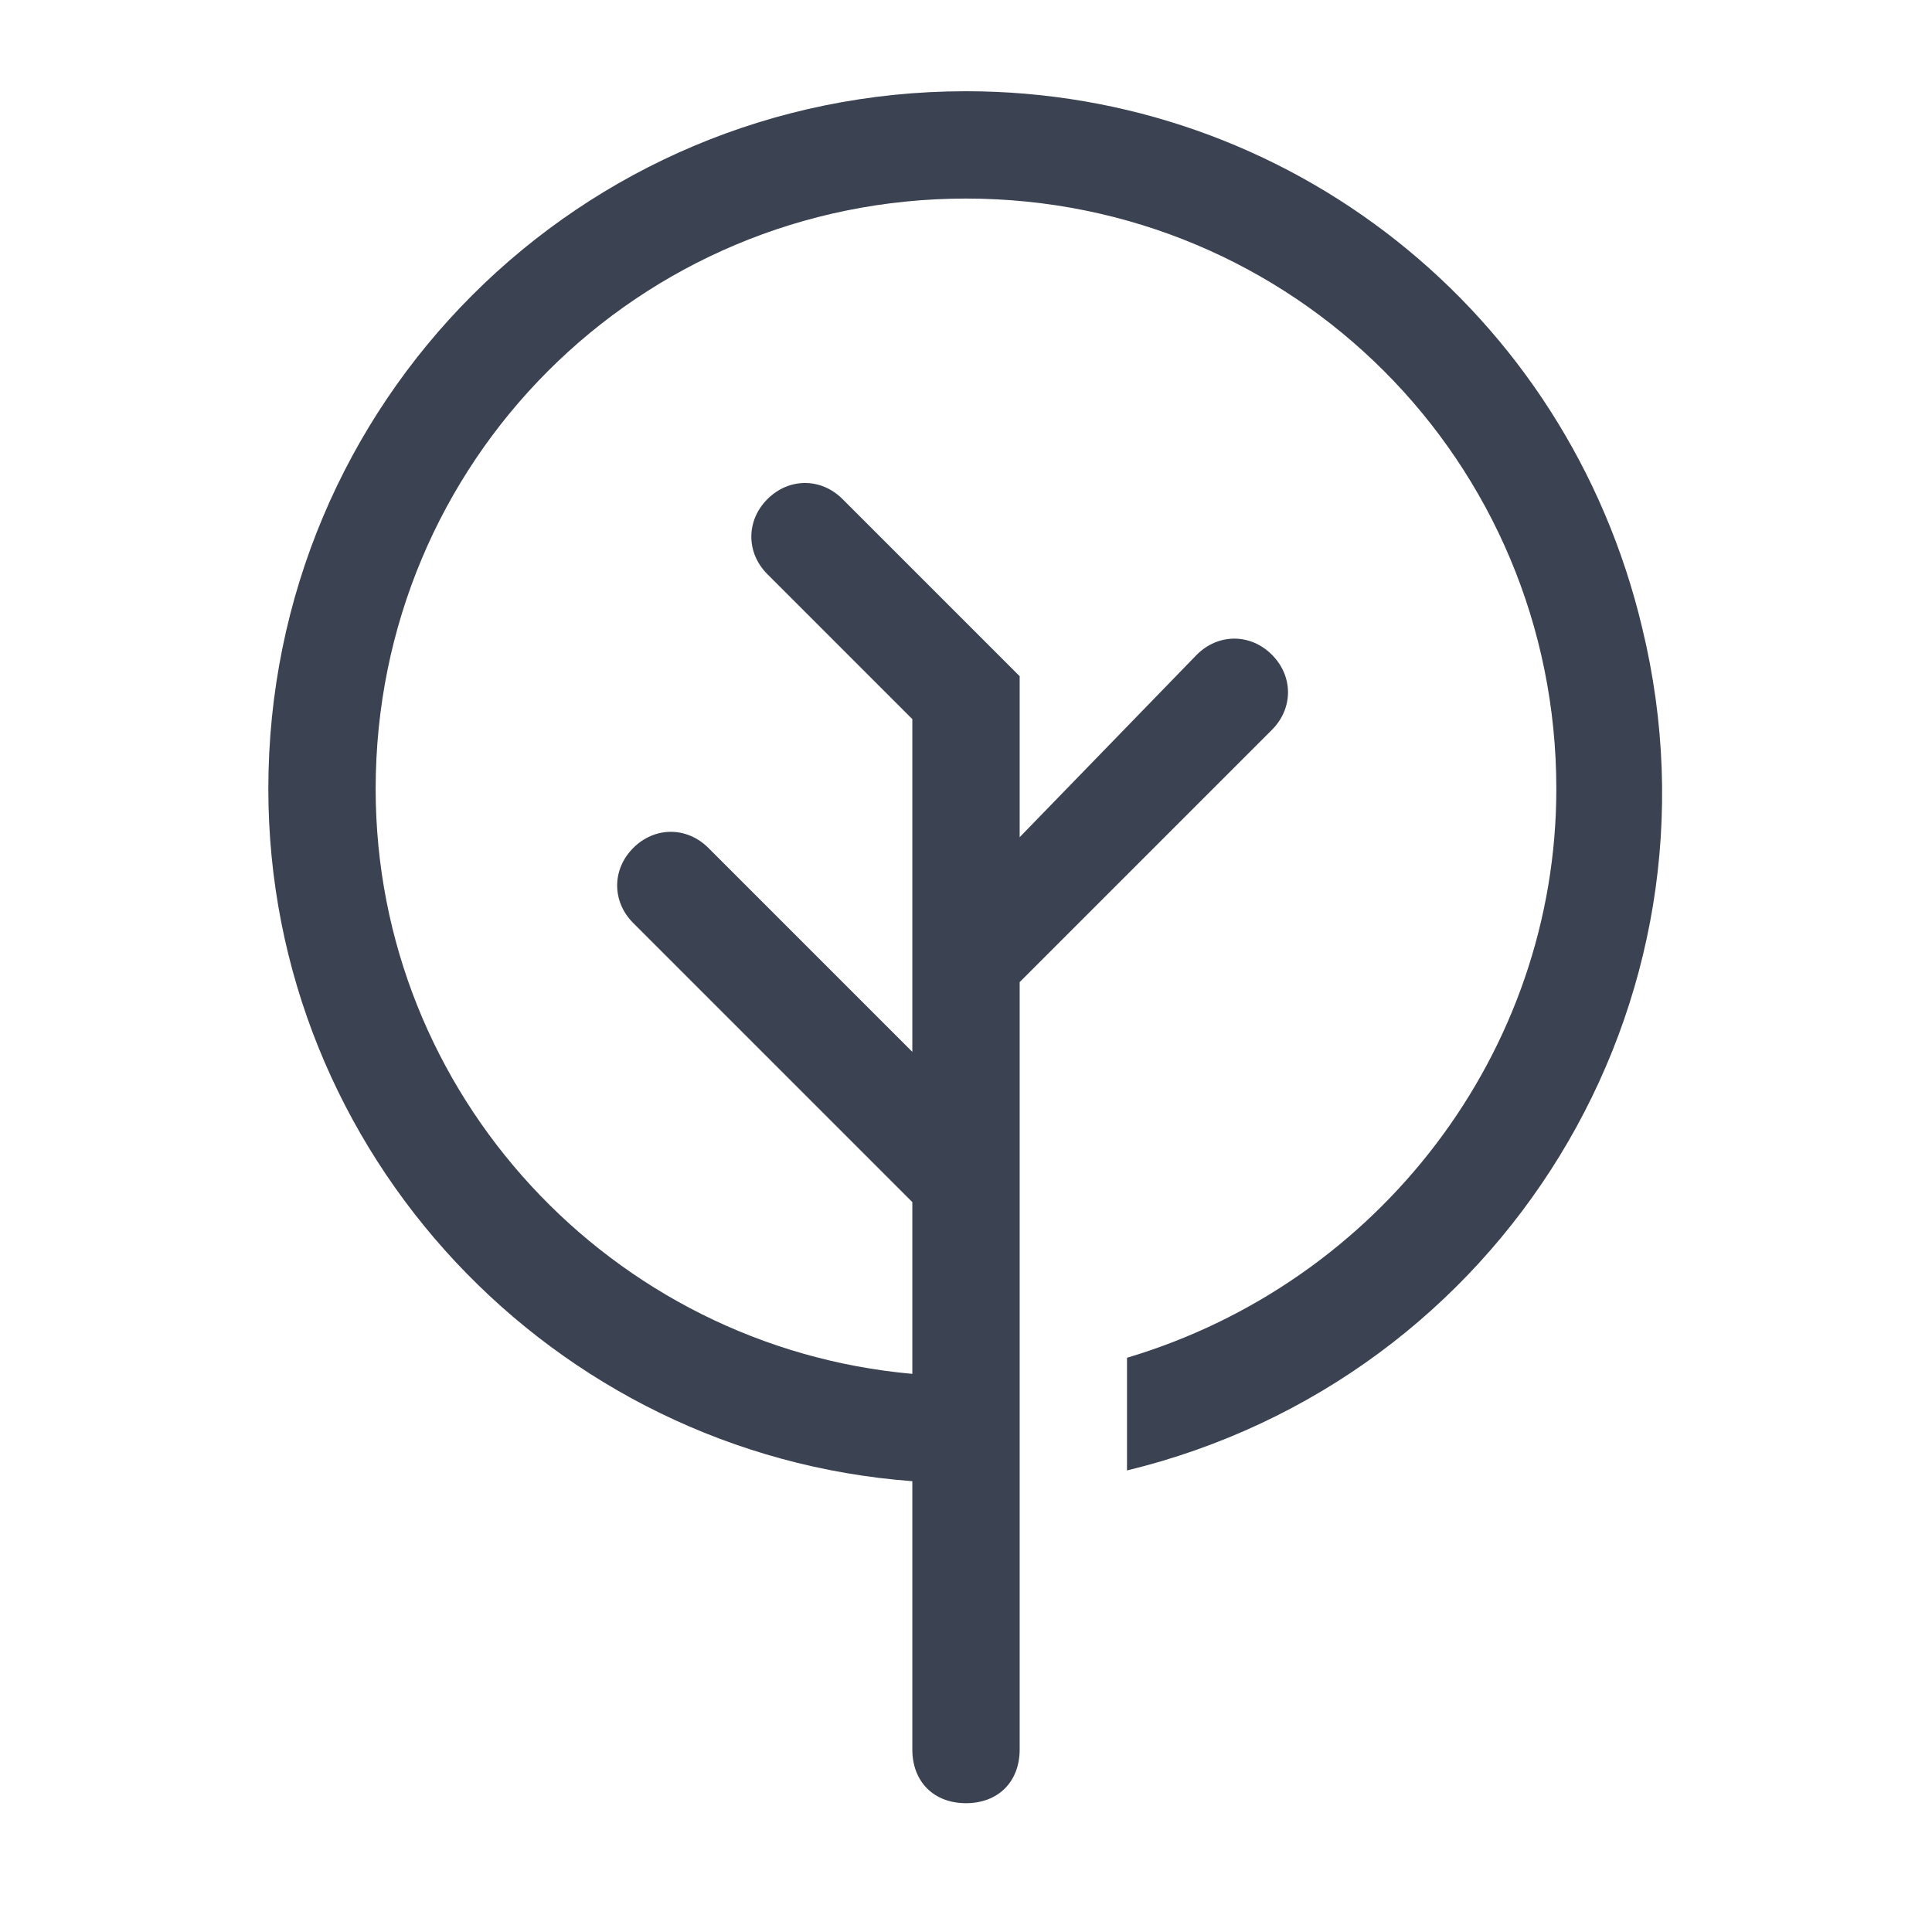 <svg fill="#3b4252" version="1.1" width="36" height="36"  viewBox="0 0 36 36" preserveAspectRatio="xMidYMid meet" xmlns="http://www.w3.org/2000/svg" xmlns:xlink="http://www.w3.org/1999/xlink">
    <title>tree-line</title>
    <path d="M30.6,11.7C29.2,5.8,24,1.7,18,1.7c-7.2,0-13,5.8-13,13c0,6.8,5.3,12.4,12,12.9v5c0,0.6,0.4,1,1,1s1-0.4,1-1v-5v-2V22
	c0,0,0,0,0-0.1v-3.6l4.7-4.7c0.4-0.4,0.4-1,0-1.4c-0.4-0.4-1-0.4-1.4,0L19,15.6v-3l-3.3-3.3c-0.4-0.4-1-0.4-1.4,0
	c-0.4,0.4-0.4,1,0,1.4l2.7,2.7v6.2l-3.8-3.8c-0.4-0.4-1-0.4-1.4,0c-0.4,0.4-0.4,1,0,1.4l5.2,5.2v3.2c-5.6-0.5-10-5.2-10-10.9
	c0-6.1,4.9-11,11-11s11,4.9,11,11c0,4.9-3.3,9.2-8,10.6v2.1C28,25.7,32.3,18.7,30.6,11.7z" class="clr-i-outline clr-i-outline-path-1"></path>
    <rect x="0" y="0" width="36" height="36" fill-opacity="0"/>
</svg>
